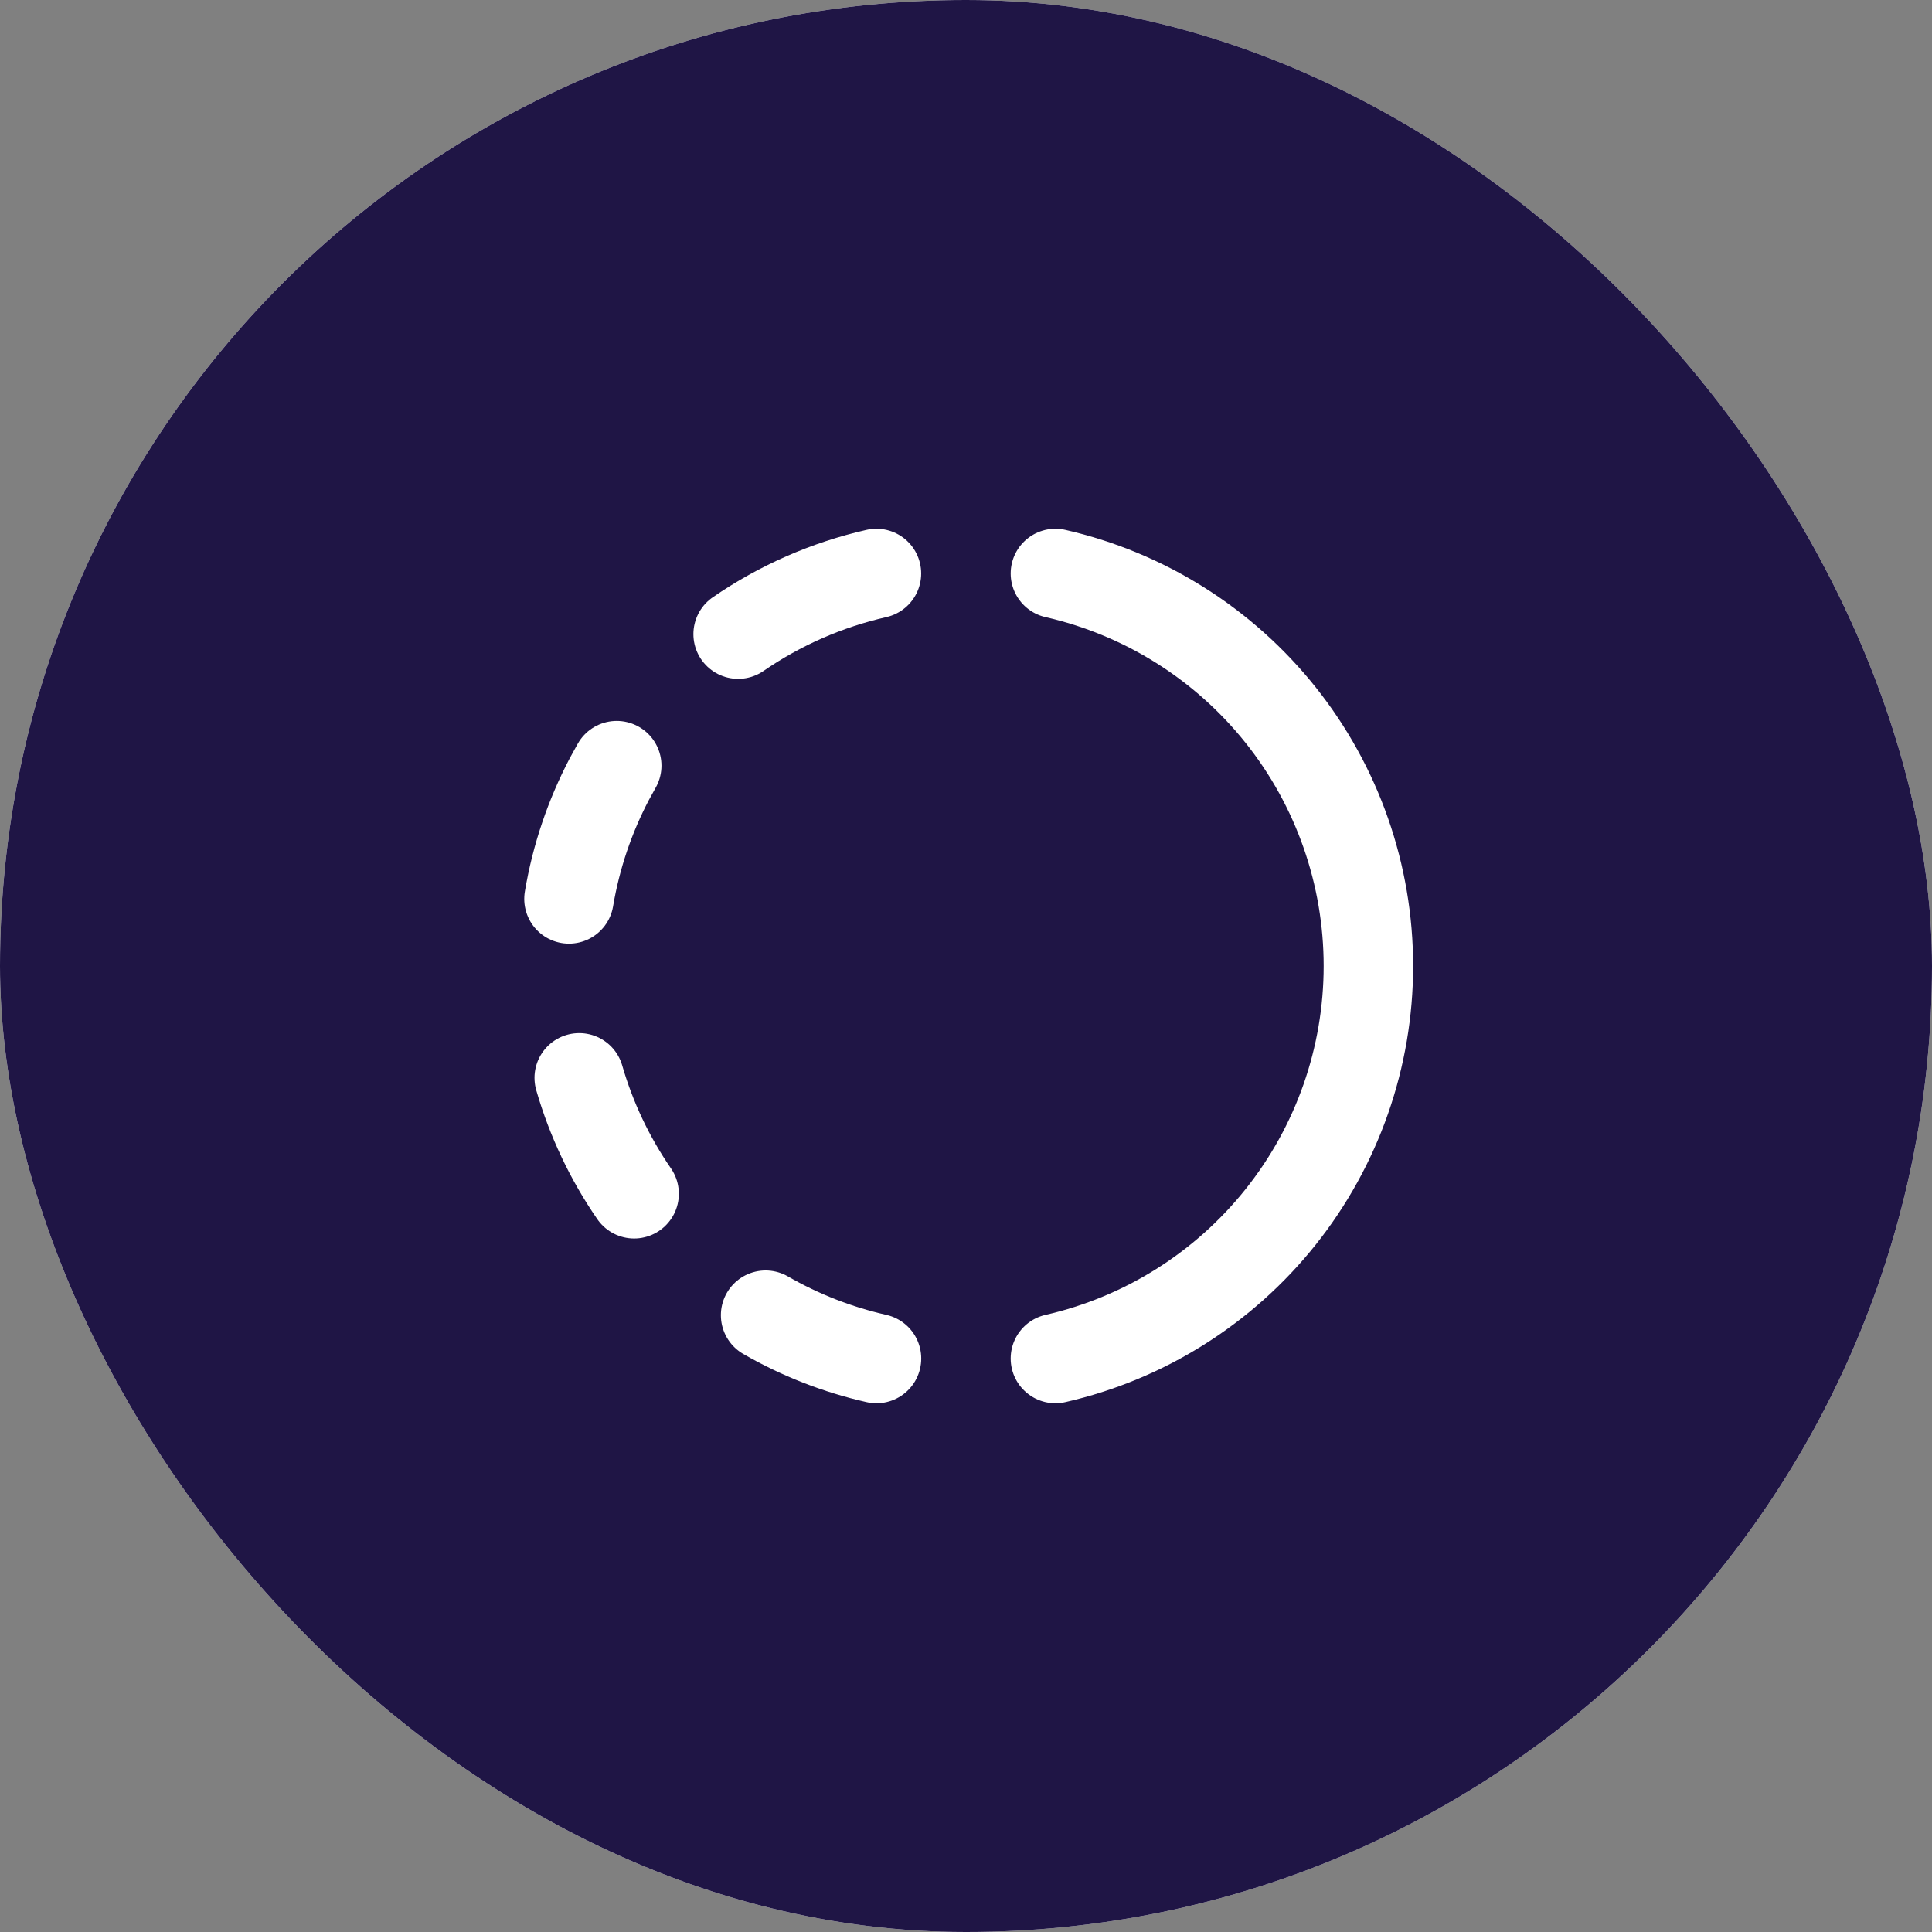 <svg width="36" height="36" viewBox="0 0 36 36" fill="none" xmlns="http://www.w3.org/2000/svg">
<rect x="0" y="0" width="36" height="36" fill="#808080" stroke="none"/>
<rect width="36" height="36" rx="18" fill="white"/>
<rect width="36" height="36" rx="18" fill="#1F1545"/>
<g clip-path="url(#clip0_4010_4282)">
<path d="M16.332 25.314C15.607 25.15 14.91 24.878 14.266 24.507" stroke="white" stroke-width="1.667" stroke-linecap="round" stroke-linejoin="round"/>
<path d="M19.666 10.686C21.323 11.064 22.802 11.994 23.862 13.323C24.921 14.651 25.498 16.3 25.498 18C25.498 19.699 24.921 21.349 23.862 22.677C22.802 24.006 21.323 24.936 19.666 25.314" stroke="white" stroke-width="1.667" stroke-linecap="round" stroke-linejoin="round"/>
<path d="M11.816 22.244C11.361 21.584 11.016 20.855 10.793 20.084" stroke="white" stroke-width="1.667" stroke-linecap="round" stroke-linejoin="round"/>
<path d="M10.602 16.75C10.735 15.959 10.992 15.209 11.352 14.521L11.492 14.267" stroke="white" stroke-width="1.667" stroke-linecap="round" stroke-linejoin="round"/>
<path d="M13.754 11.816C14.534 11.279 15.408 10.896 16.331 10.686" stroke="white" stroke-width="1.667" stroke-linecap="round" stroke-linejoin="round"/>
</g>
<defs>
<clipPath id="clip0_4010_4282">
<rect width="20" height="20" fill="white" transform="translate(8 8)"/>
</clipPath>
</defs>
</svg>
